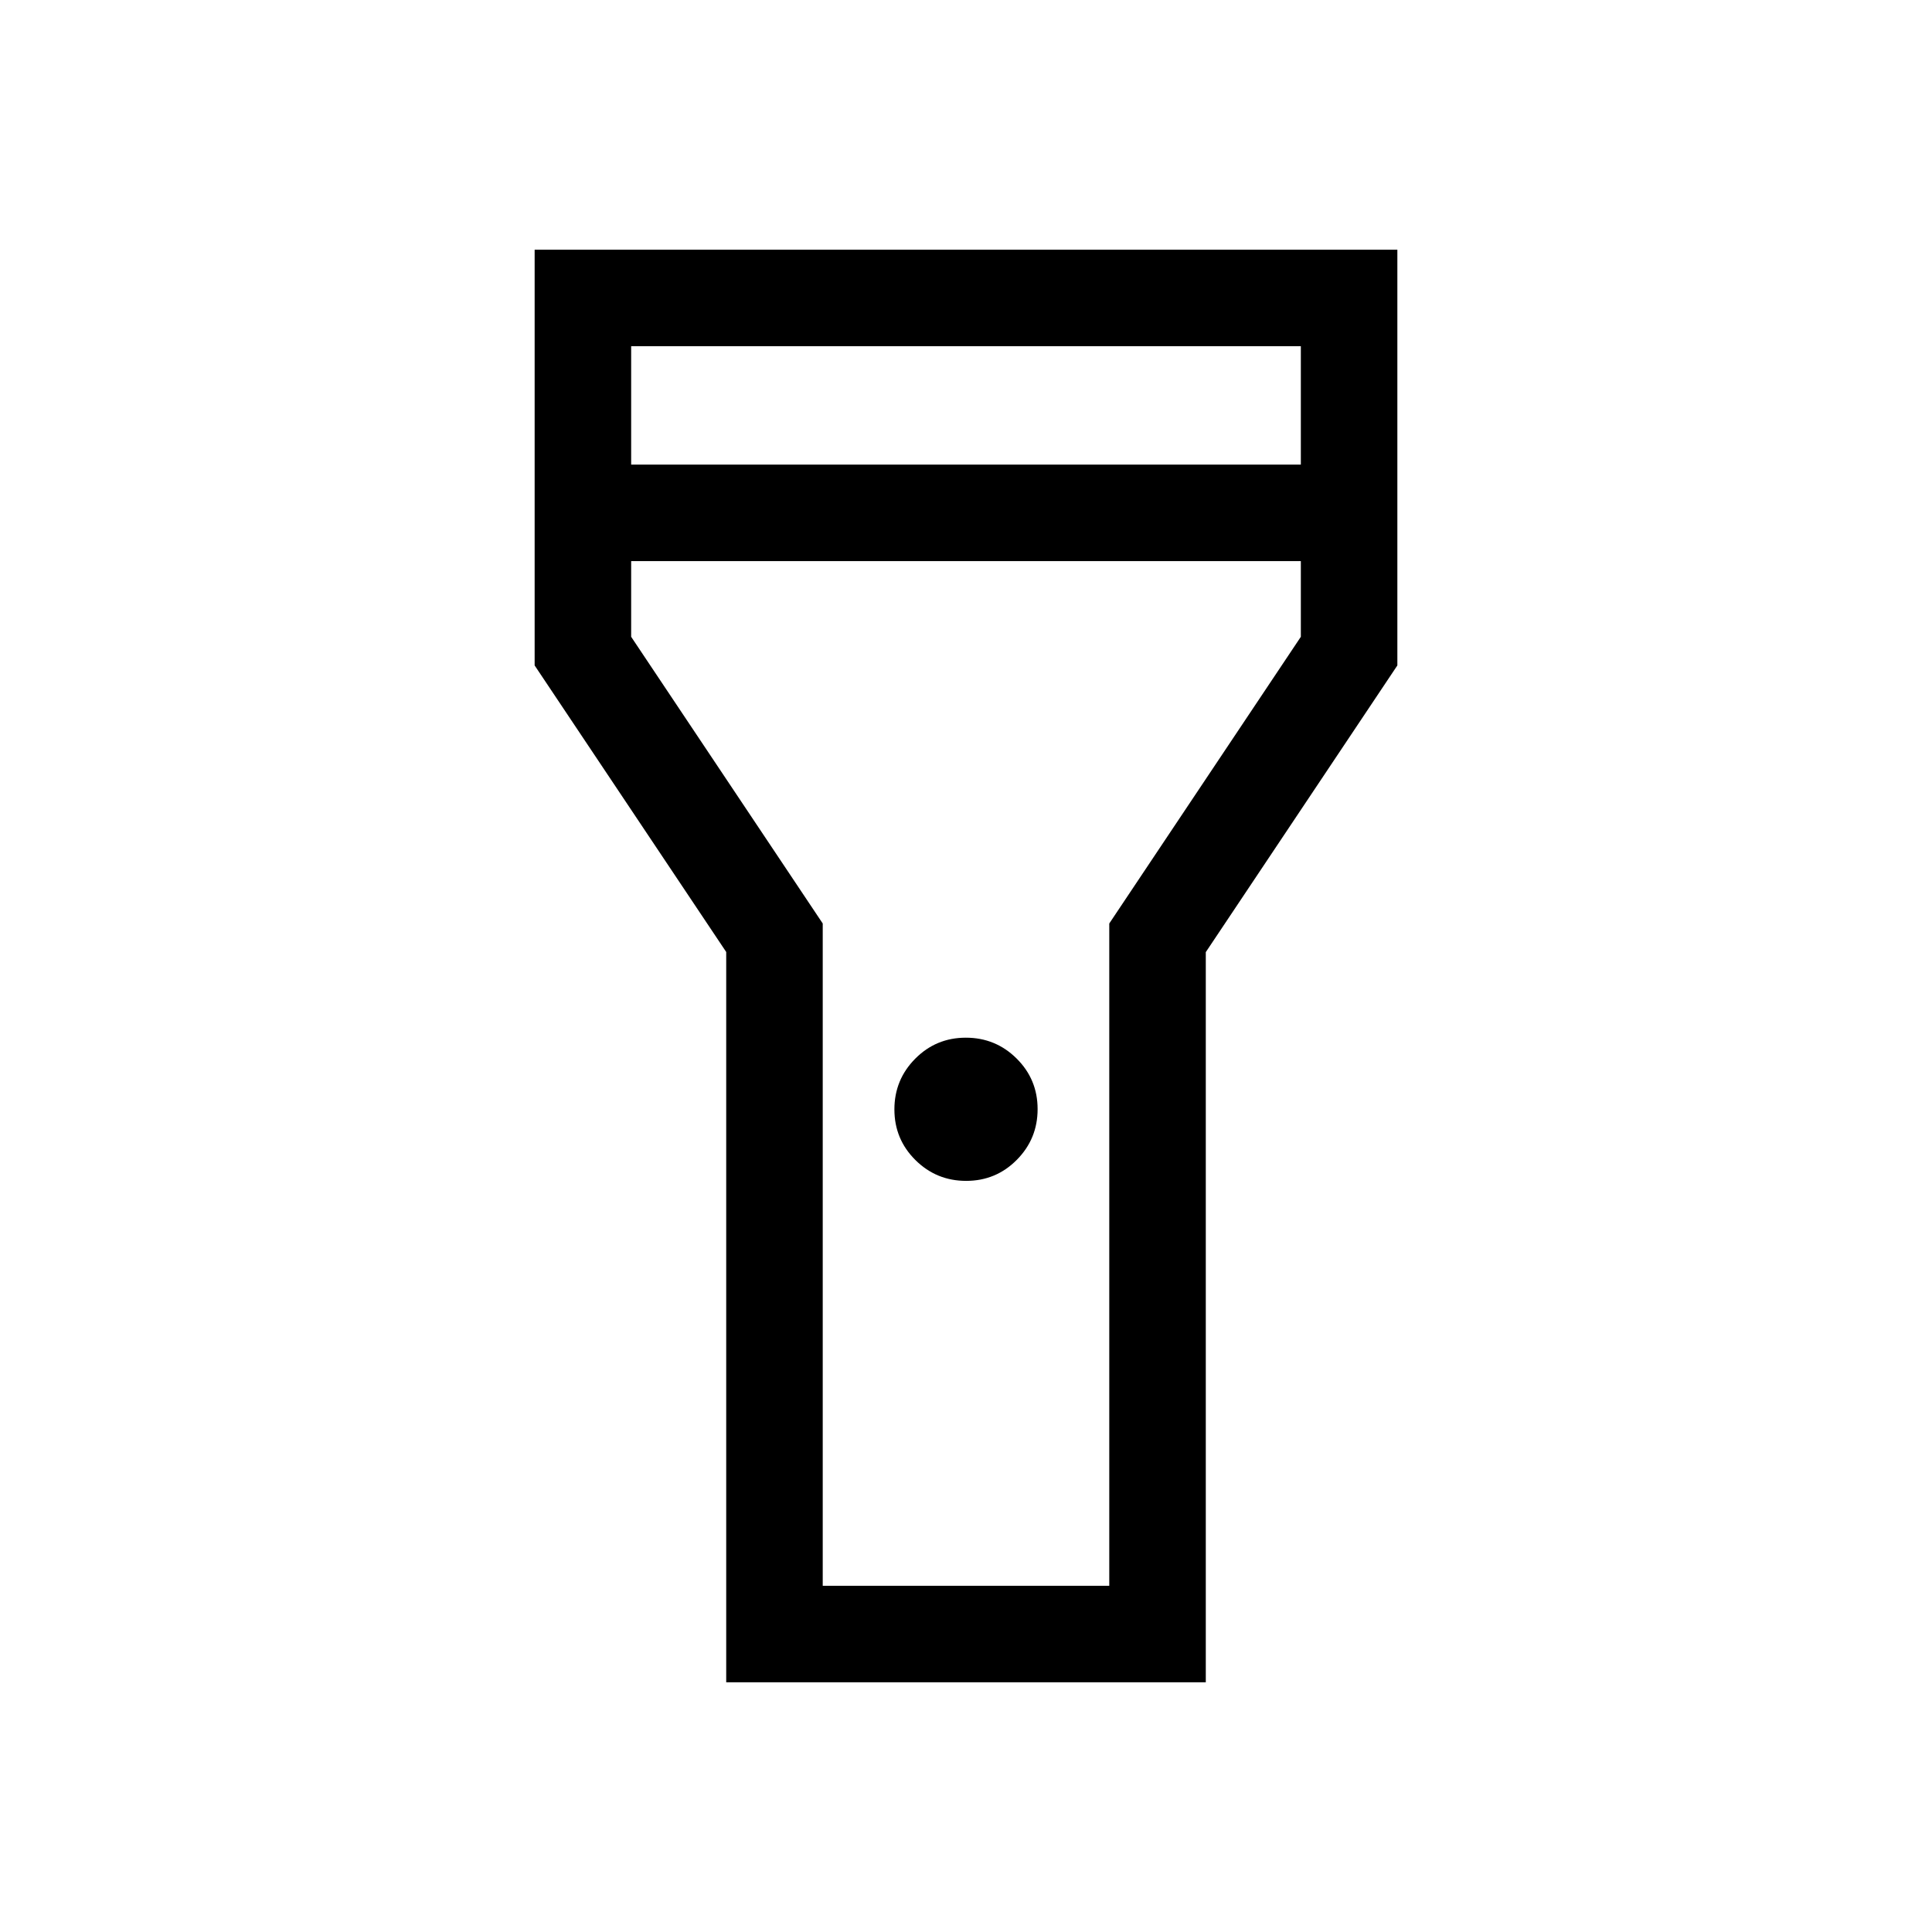 <svg xmlns="http://www.w3.org/2000/svg" height="20" viewBox="0 -960 960 960" width="20"><path d="M360.85-124.08v-362.88l-95.19-142.39v-206.57h428.68v206.57l-95.19 142.46v362.81h-238.3Zm119.23-249.15q-14.79 0-25.22-10.35-10.44-10.36-10.44-25.15t10.36-25.22q10.35-10.43 25.14-10.43 14.79 0 25.22 10.35 10.44 10.35 10.44 25.14 0 14.79-10.36 25.23-10.35 10.43-25.14 10.43ZM313.62-729.15h332.76v-58.81H313.62v58.81Zm332.76 47.96H313.62v37.61l95.19 142.46v329.08h142.38v-329.08l95.19-142.46v-37.61ZM480-480Z"/></svg>